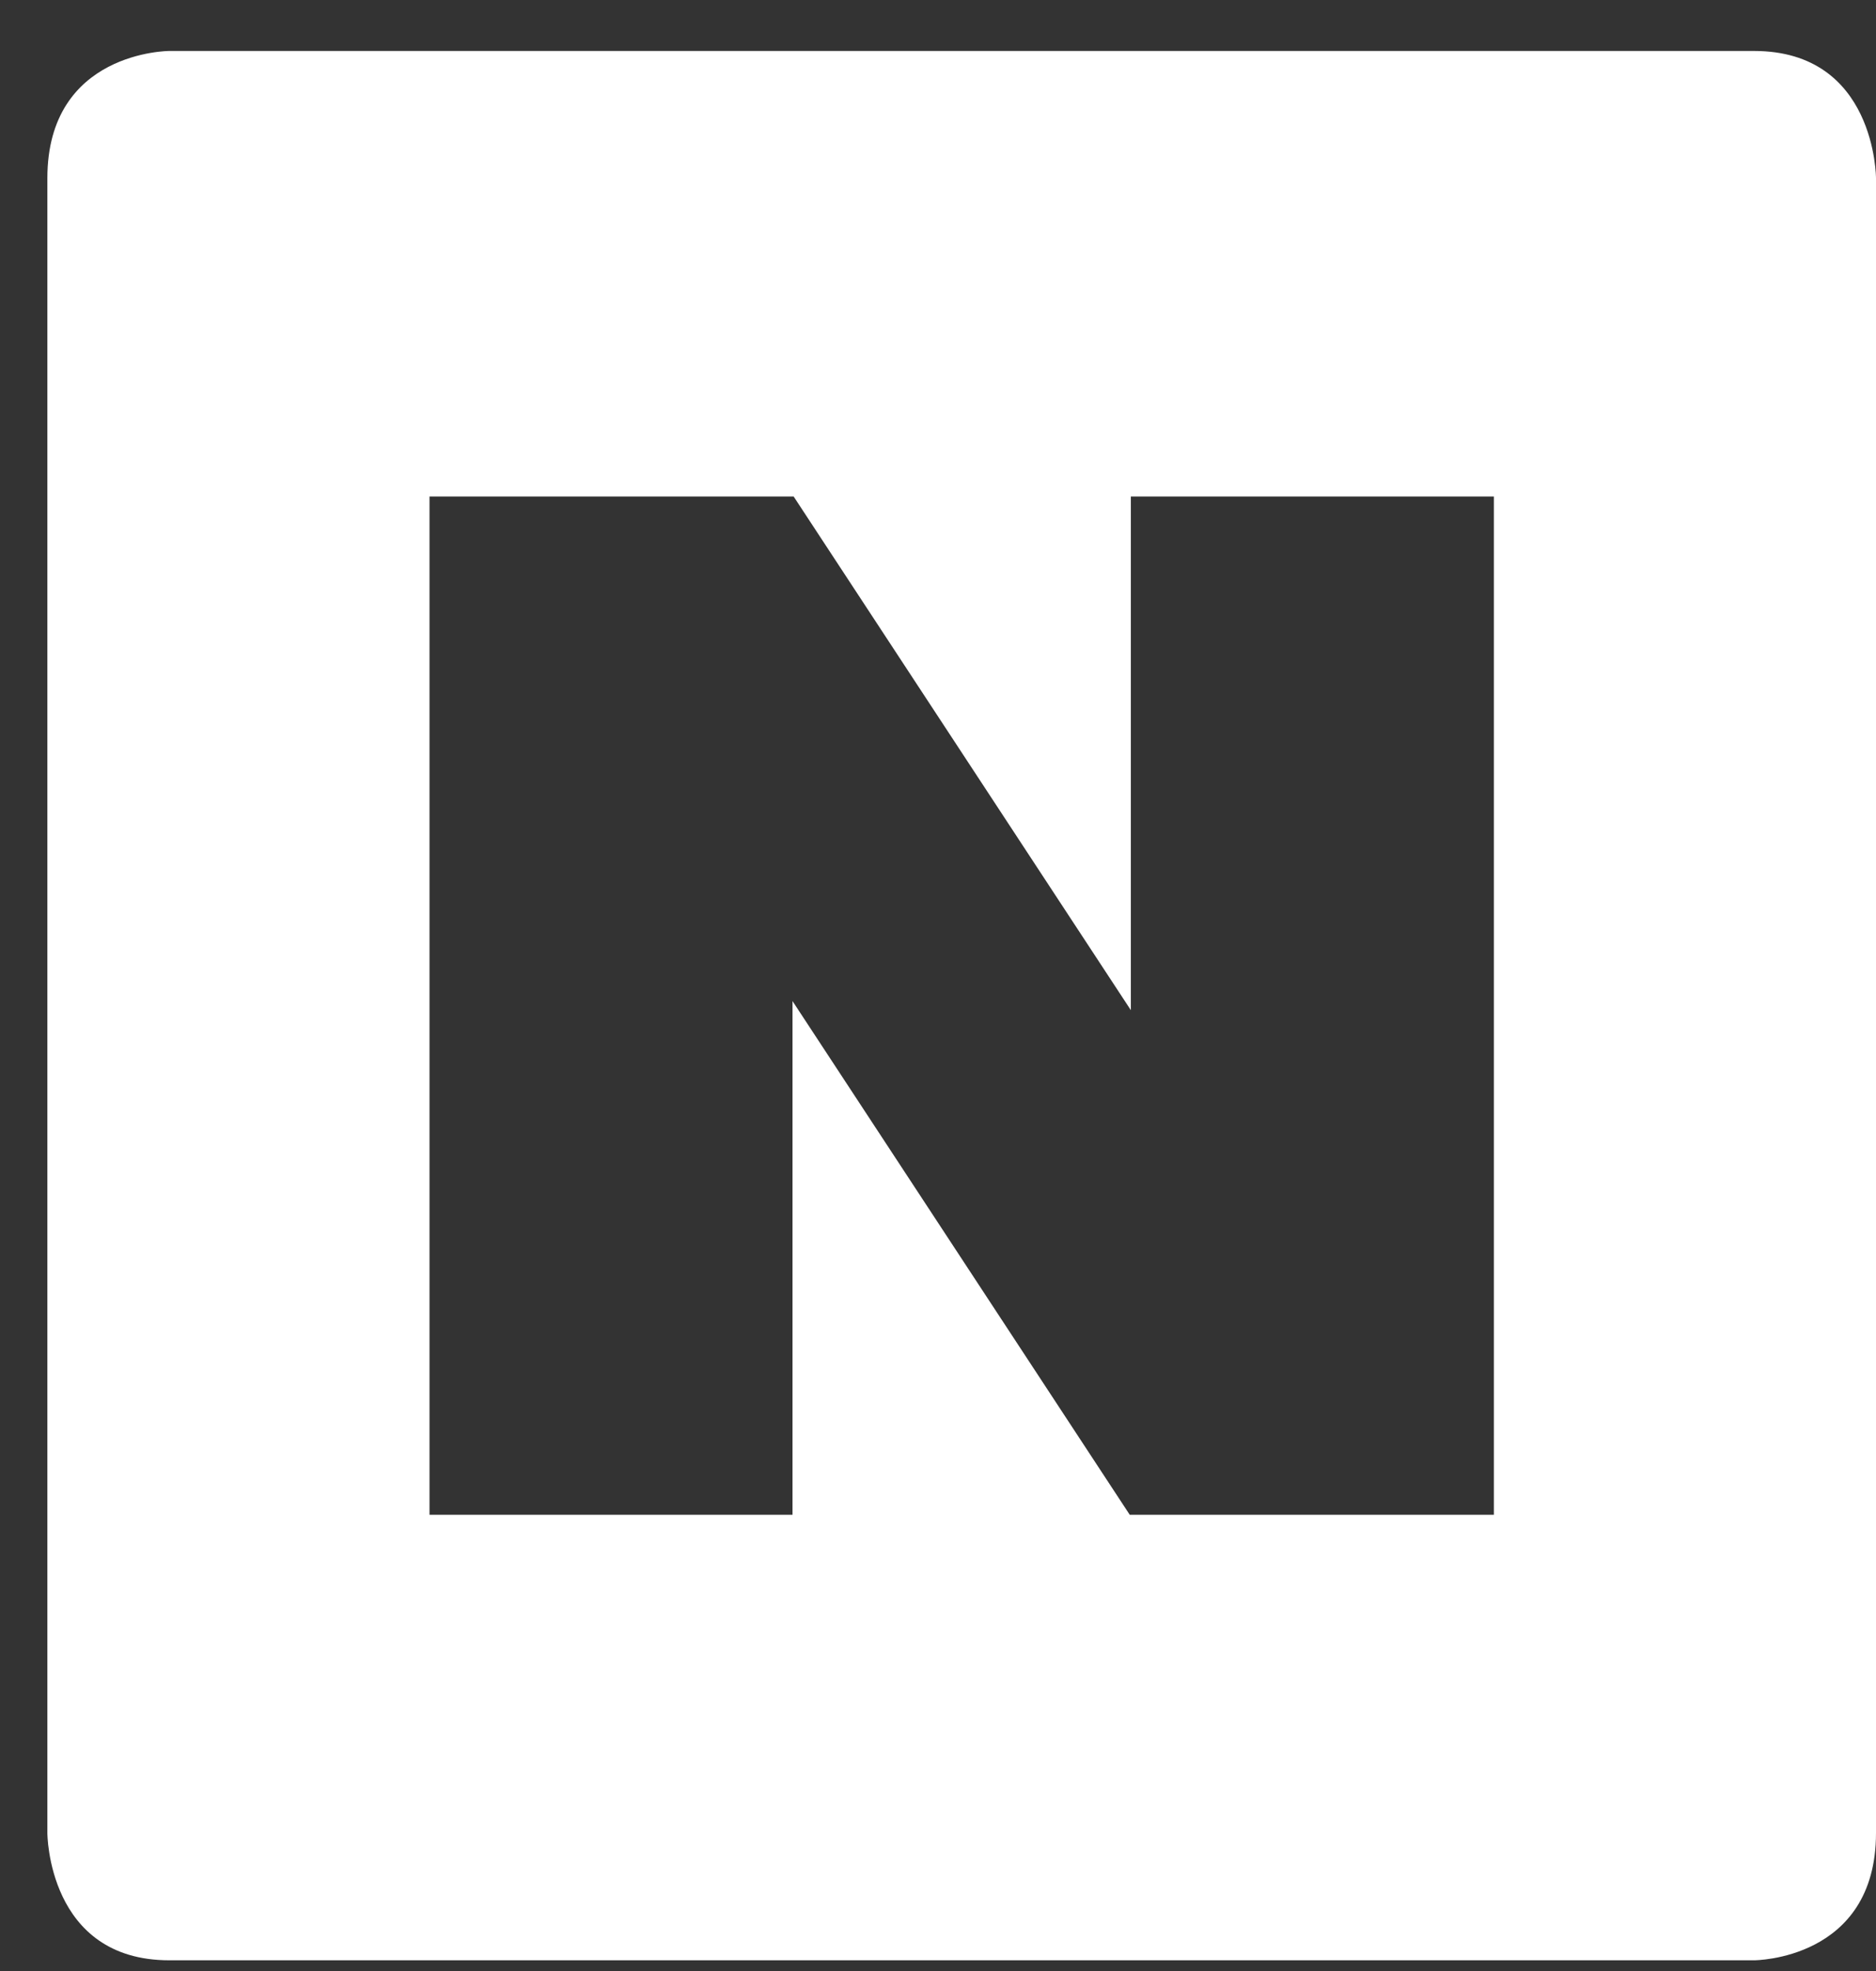 <svg width="20" height="21" viewBox="0 0 20 21" fill="none" xmlns="http://www.w3.org/2000/svg">
<rect x="0" y="0" width="20" height="21" fill="#333333" stroke="none"/>
<g id="simple-icons:naver" clip-path="url(#clip0_7132_4104)">
<path id="Vector" d="M1.805 0.543C1.805 0.543 0.505 0.543 0.505 1.899V19.529C0.505 19.529 0.505 20.886 1.805 20.886H18.7C18.7 20.886 20 20.886 20 19.529V1.899C20 1.899 20 0.543 18.7 0.543H1.805ZM4.579 5.29H8.461L12.056 10.763V5.29H15.926V16.139H12.044L8.449 10.666V16.139H4.579V5.29Z" fill="white"/>
</g>
<defs>
<clipPath id="clip0_7132_4104">
<rect width="19.495" height="20.343" fill="white" transform="translate(0.505 0.543)"/>
</clipPath>
</defs>
</svg>

